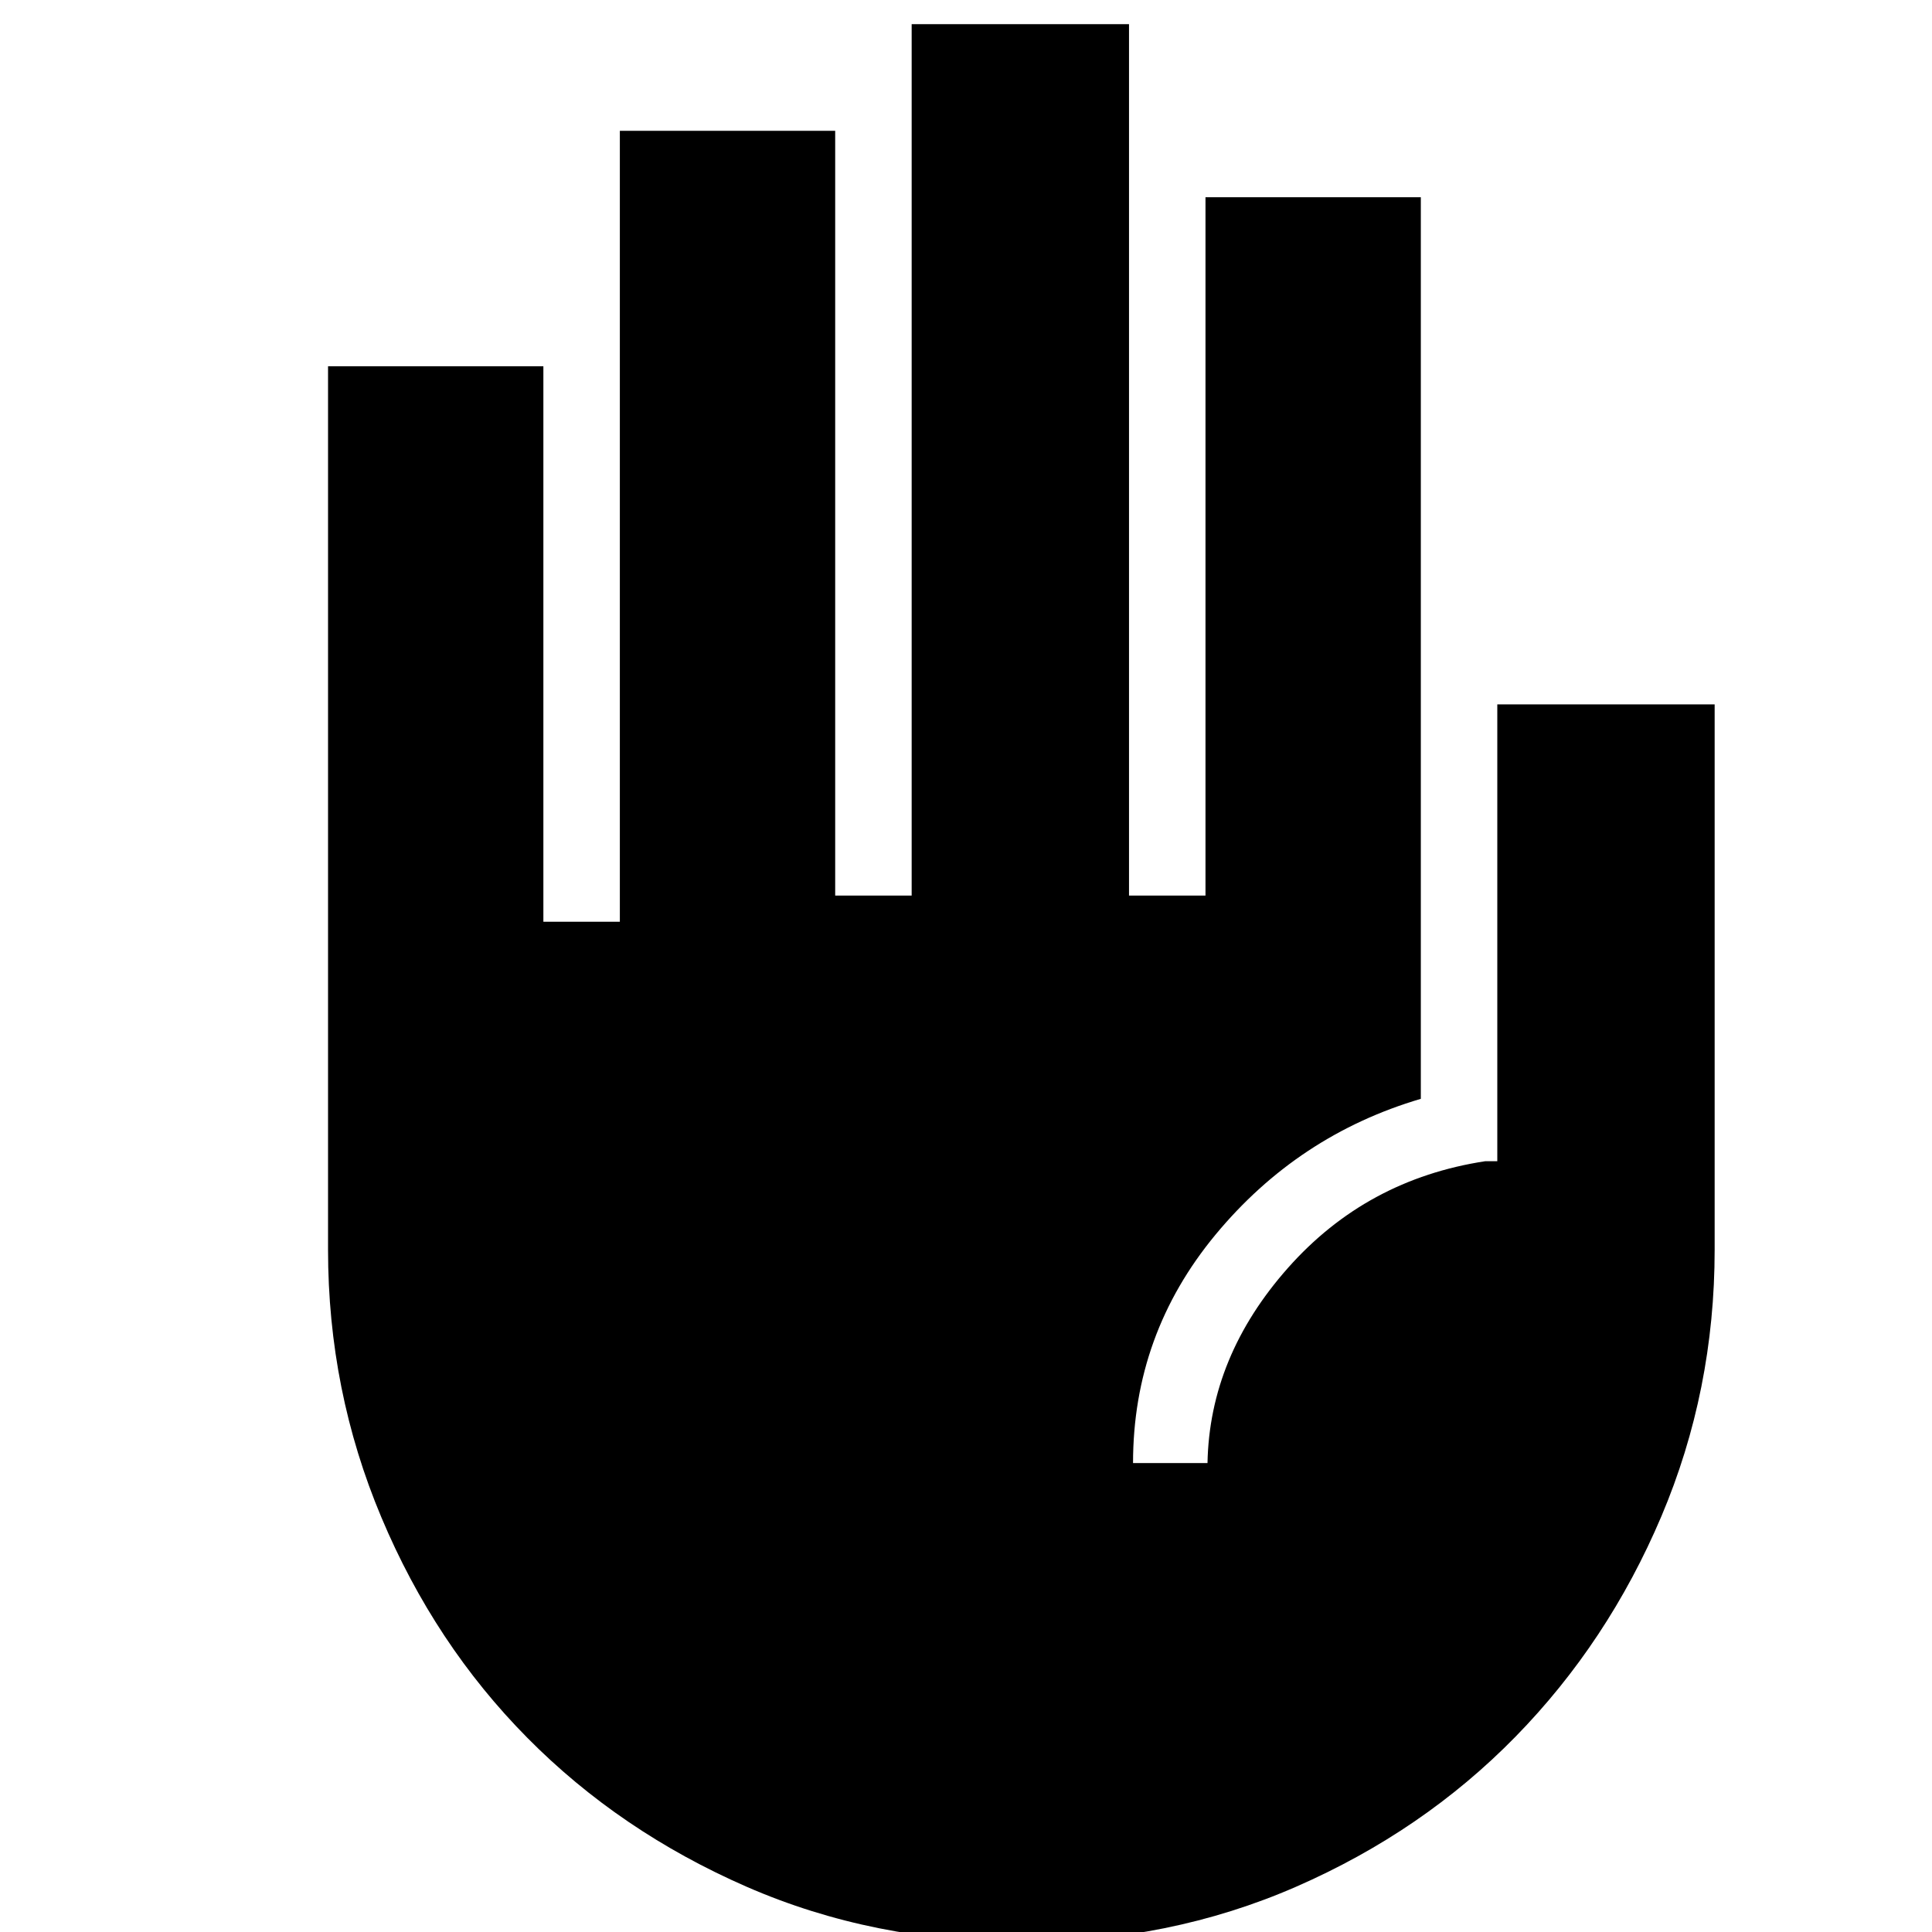 <svg xmlns="http://www.w3.org/2000/svg" height="24" width="24"><path d="M12.7 24.125Q10.85 24.125 9.275 23.438Q7.7 22.75 6.55 21.587Q5.4 20.425 4.738 18.85Q4.075 17.275 4.075 15.525V4.55H6.75V11.45H7.7V1.625H10.375V11.125H11.325V0.3H14.025V11.125H14.975V2.45H17.65V13.65Q16.125 14.1 15.1 15.337Q14.075 16.575 14.075 18.175H15Q15.025 16.85 16 15.75Q16.975 14.65 18.45 14.425H18.6V8.75H21.3V15.525Q21.3 17.275 20.638 18.837Q19.975 20.4 18.825 21.575Q17.675 22.75 16.1 23.438Q14.525 24.125 12.7 24.125Z"/></svg>